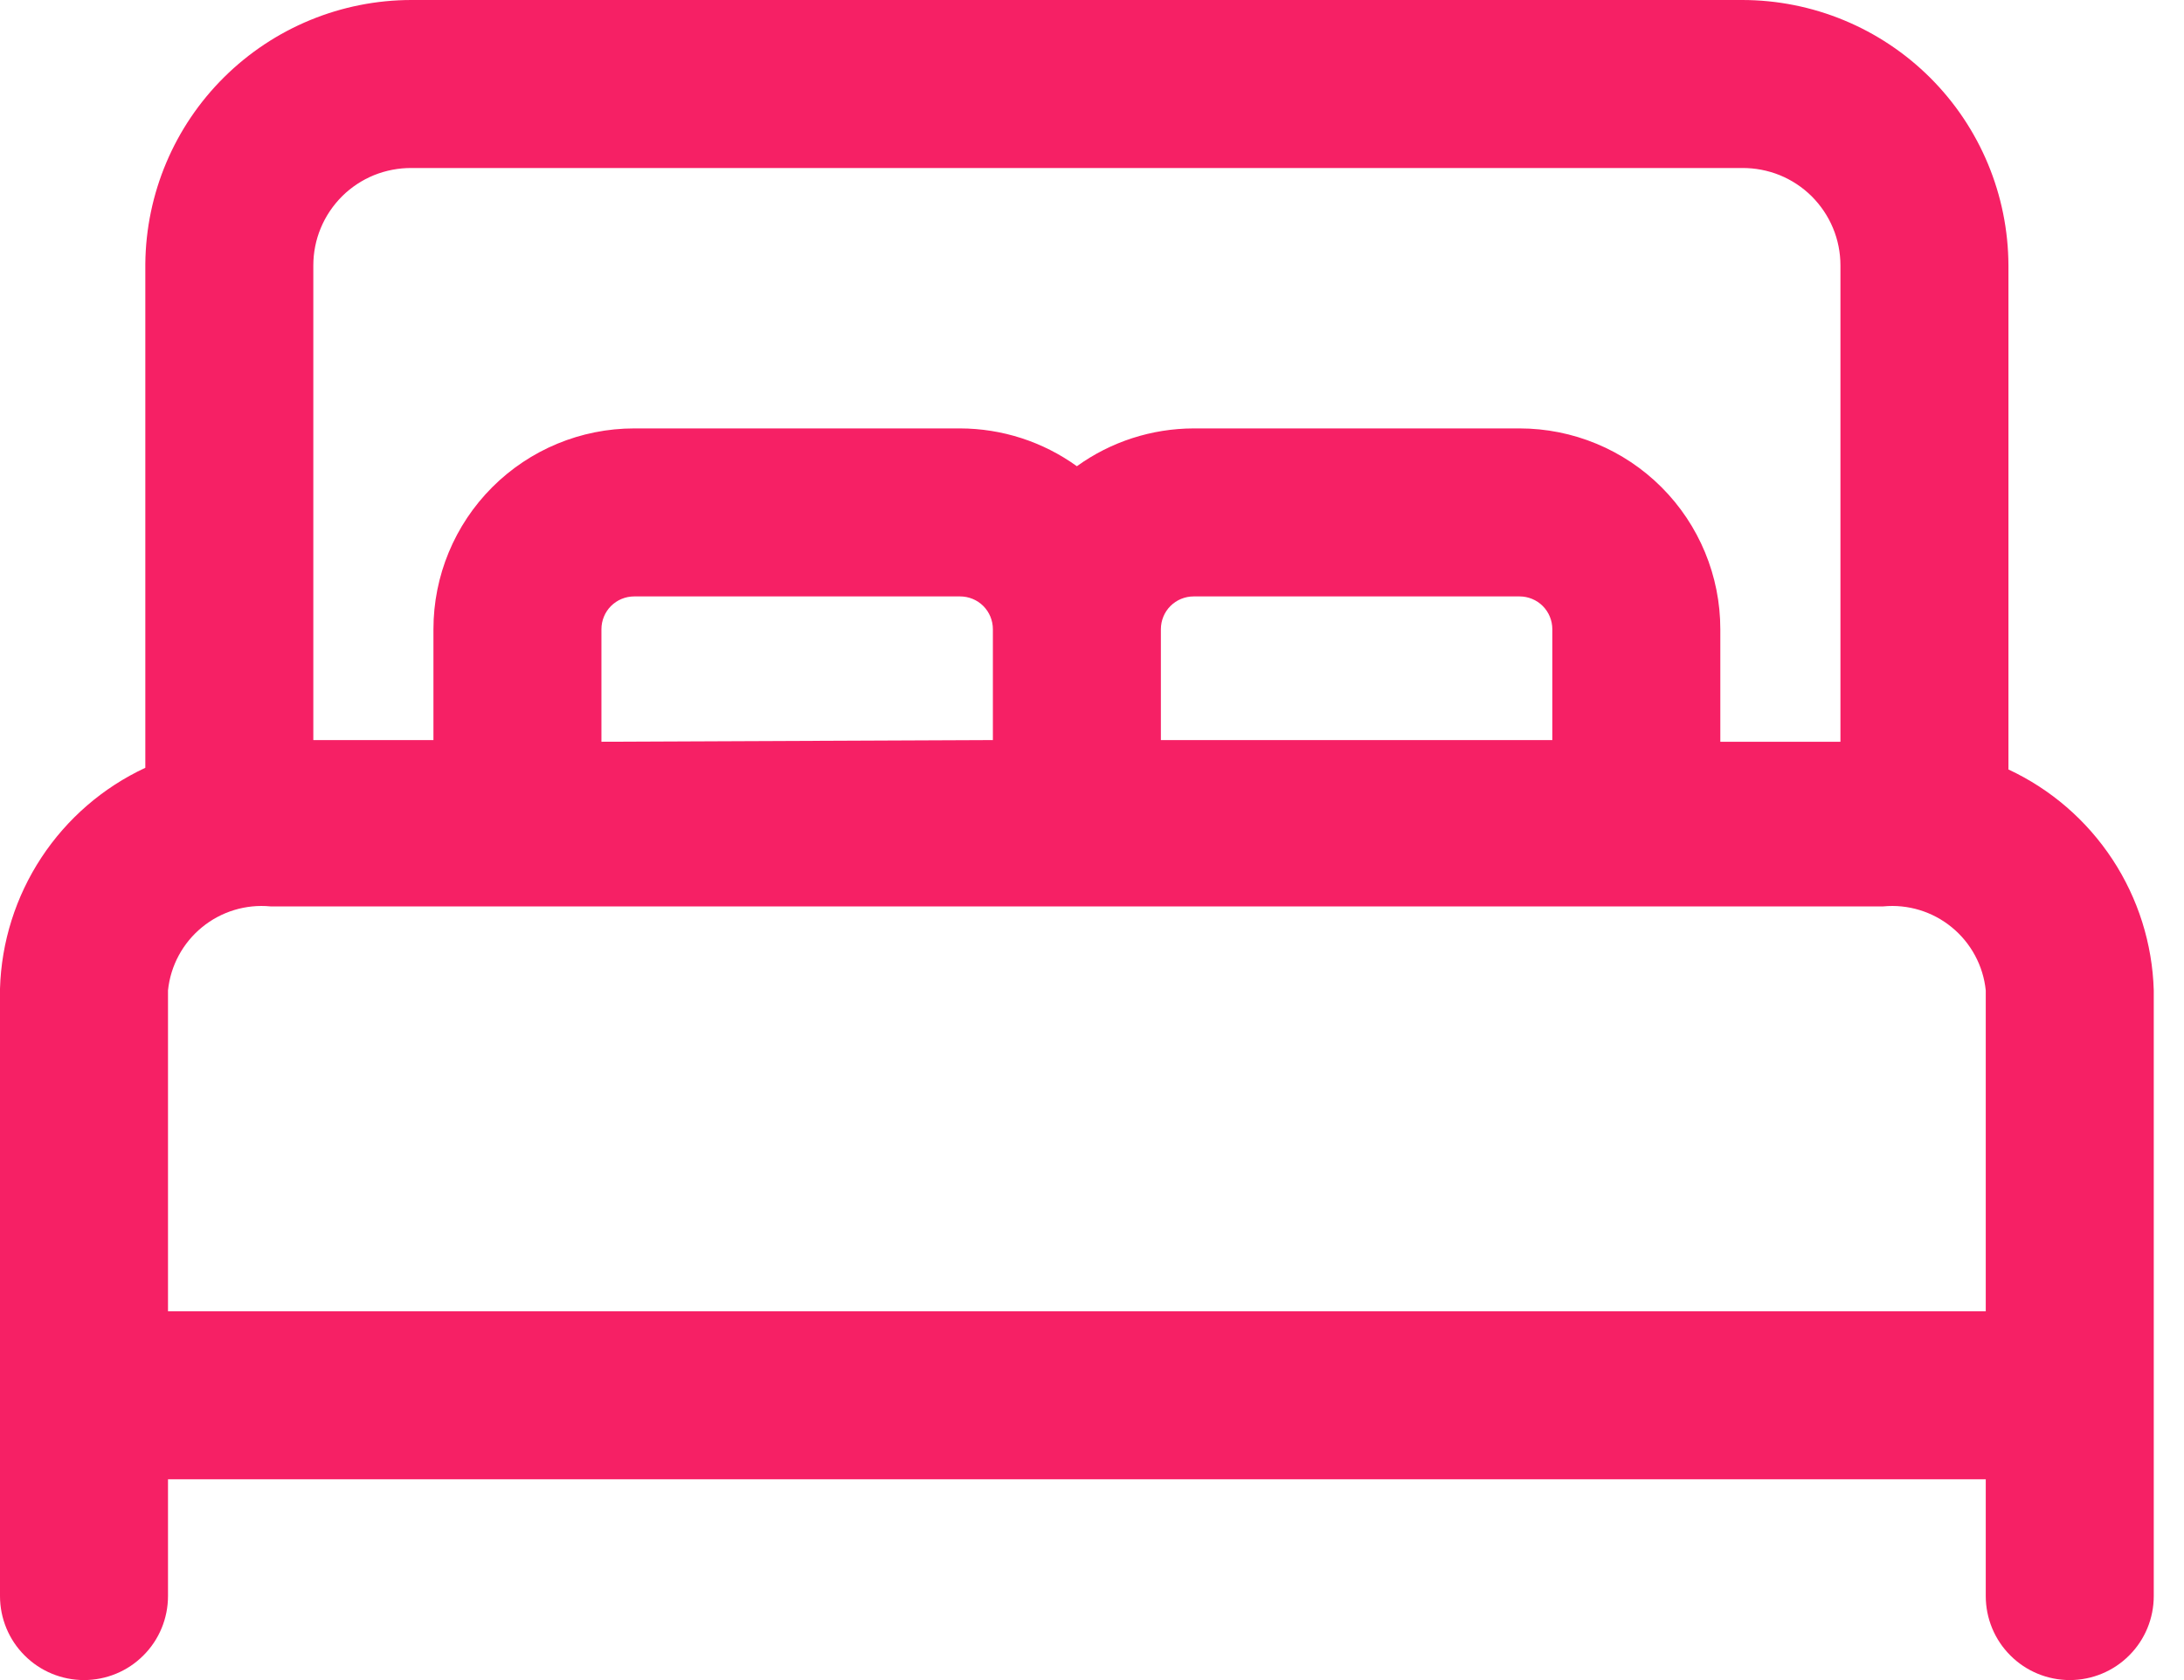 <svg width="26" height="20" viewBox="0 0 26 20" fill="none" xmlns="http://www.w3.org/2000/svg">
<path d="M23.91 9.16V3.16C23.907 2.321 23.572 1.517 22.978 0.925C22.384 0.333 21.579 -4.17145e-06 20.74 3.18311e-09H4.9C4.064 -3.74151e-05 3.263 0.33 2.669 0.918C2.075 1.506 1.738 2.304 1.73 3.14V9.14C1.226 9.375 0.798 9.745 0.492 10.21C0.187 10.674 0.016 11.214 0 11.77V19C5.58902e-09 19.265 0.105 19.52 0.293 19.707C0.48 19.895 0.735 20 1 20C1.265 20 1.52 19.895 1.707 19.707C1.895 19.52 2 19.265 2 19V17.61H23.64V19C23.64 19.265 23.745 19.52 23.933 19.707C24.12 19.895 24.375 20 24.64 20C24.905 20 25.16 19.895 25.347 19.707C25.535 19.52 25.64 19.265 25.64 19V11.79C25.624 11.234 25.453 10.694 25.148 10.23C24.842 9.765 24.414 9.395 23.91 9.16ZM3.73 3.16C3.73 3.007 3.76 2.855 3.819 2.714C3.878 2.572 3.965 2.444 4.073 2.336C4.182 2.228 4.311 2.143 4.453 2.085C4.595 2.028 4.747 1.999 4.9 2H20.74C20.893 1.999 21.045 2.028 21.187 2.085C21.329 2.143 21.458 2.228 21.567 2.336C21.675 2.444 21.762 2.572 21.821 2.714C21.88 2.855 21.91 3.007 21.91 3.16V8.83H20.48V7.49C20.48 6.856 20.228 6.248 19.78 5.8C19.332 5.352 18.724 5.1 18.09 5.1H14.21C13.711 5.101 13.225 5.258 12.82 5.55C12.415 5.258 11.929 5.101 11.43 5.1H7.55C6.916 5.1 6.308 5.352 5.86 5.8C5.412 6.248 5.16 6.856 5.16 7.49V8.81H3.73V3.16ZM7.16 8.83V7.49C7.16 7.387 7.201 7.287 7.274 7.214C7.347 7.141 7.447 7.1 7.55 7.1H11.43C11.533 7.1 11.633 7.141 11.706 7.214C11.779 7.287 11.82 7.387 11.82 7.49V8.81L7.16 8.83ZM13.82 7.49C13.82 7.387 13.861 7.287 13.934 7.214C14.007 7.141 14.107 7.1 14.21 7.1H18.09C18.193 7.1 18.293 7.141 18.366 7.214C18.439 7.287 18.48 7.387 18.48 7.49V8.81H13.82V7.49ZM2 15.61V11.79C2.03 11.496 2.176 11.226 2.404 11.039C2.633 10.851 2.926 10.762 3.22 10.79H22.42C22.714 10.762 23.007 10.851 23.236 11.039C23.464 11.226 23.61 11.496 23.64 11.79V15.61H2Z" fill="#F62065"/>
</svg>
